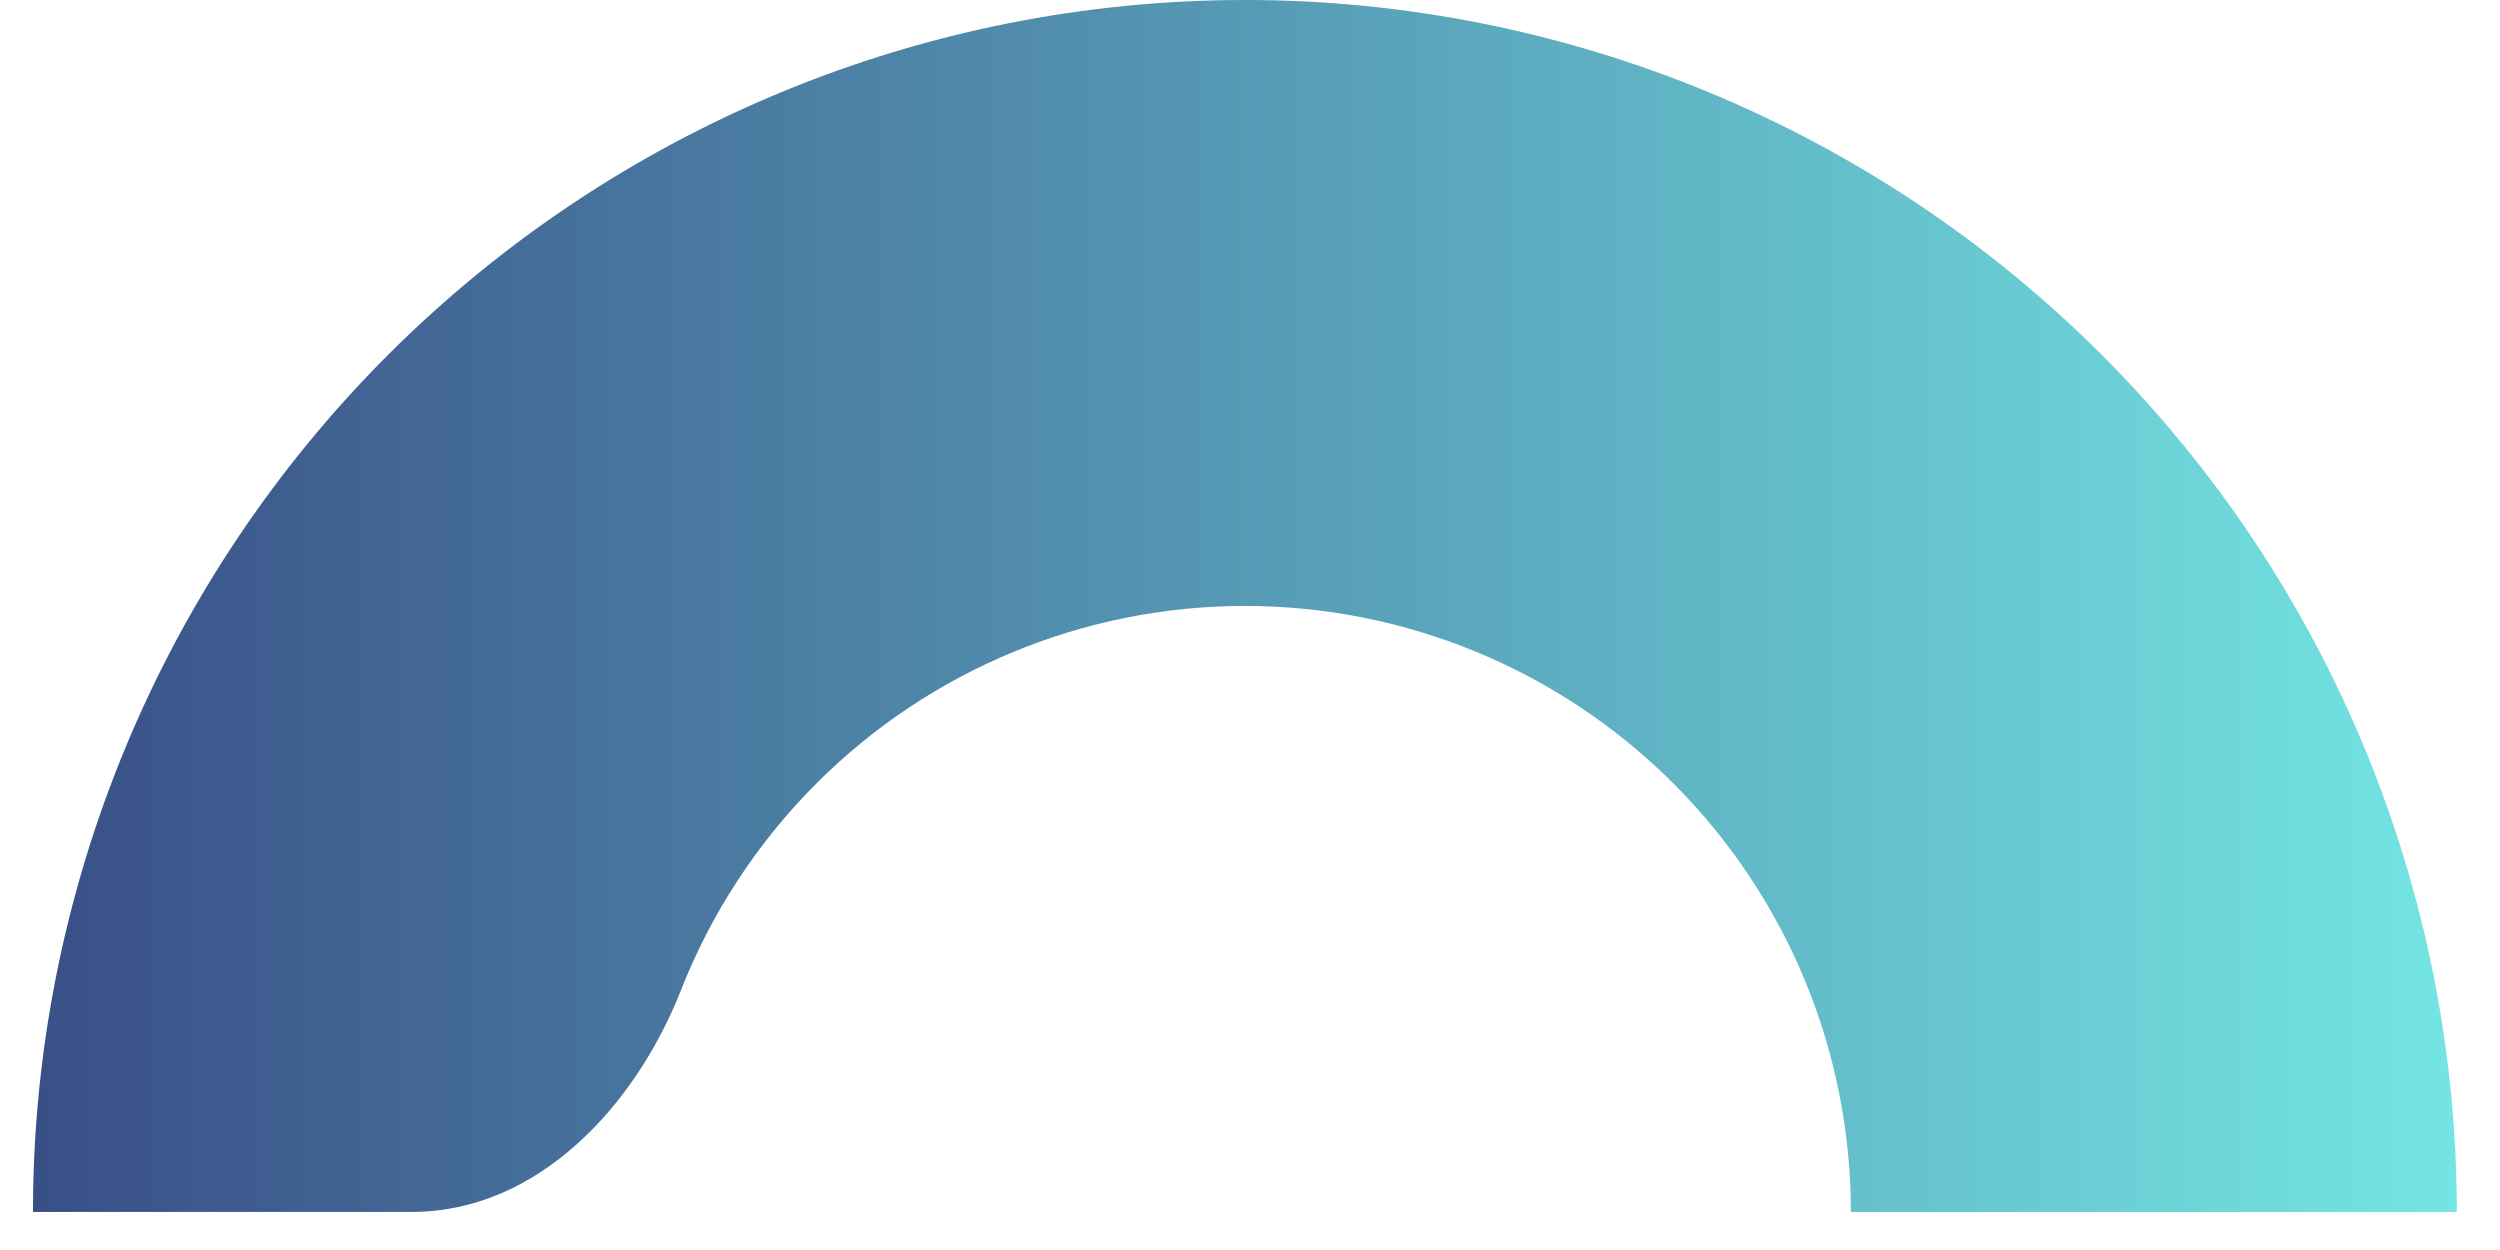 <svg width="48" height="24" viewBox="0 0 48 24" fill="none" xmlns="http://www.w3.org/2000/svg">
<path id="Vector" d="M47.171 23.269C47.171 17.098 44.72 11.179 40.356 6.815C35.992 2.452 30.074 8.09273e-07 23.902 0C17.731 -8.09271e-07 11.812 2.452 7.449 6.815C3.085 11.179 0.633 17.098 0.633 23.269H7.905C10.315 23.269 12.194 21.25 13.076 19.008C13.656 17.535 14.535 16.183 15.675 15.042C17.857 12.86 20.817 11.634 23.902 11.634C26.988 11.634 29.947 12.86 32.129 15.042C34.311 17.224 35.537 20.183 35.537 23.269H47.171Z" fill="url(#paint0_linear_523_2316)"/>
<defs>
<linearGradient id="paint0_linear_523_2316" x1="47.171" y1="11.634" x2="0.633" y2="11.634" gradientUnits="userSpaceOnUse">
<stop stop-color="#73E5E2"/>
<stop offset="1" stop-color="#394F87"/>
</linearGradient>
</defs>
</svg>
